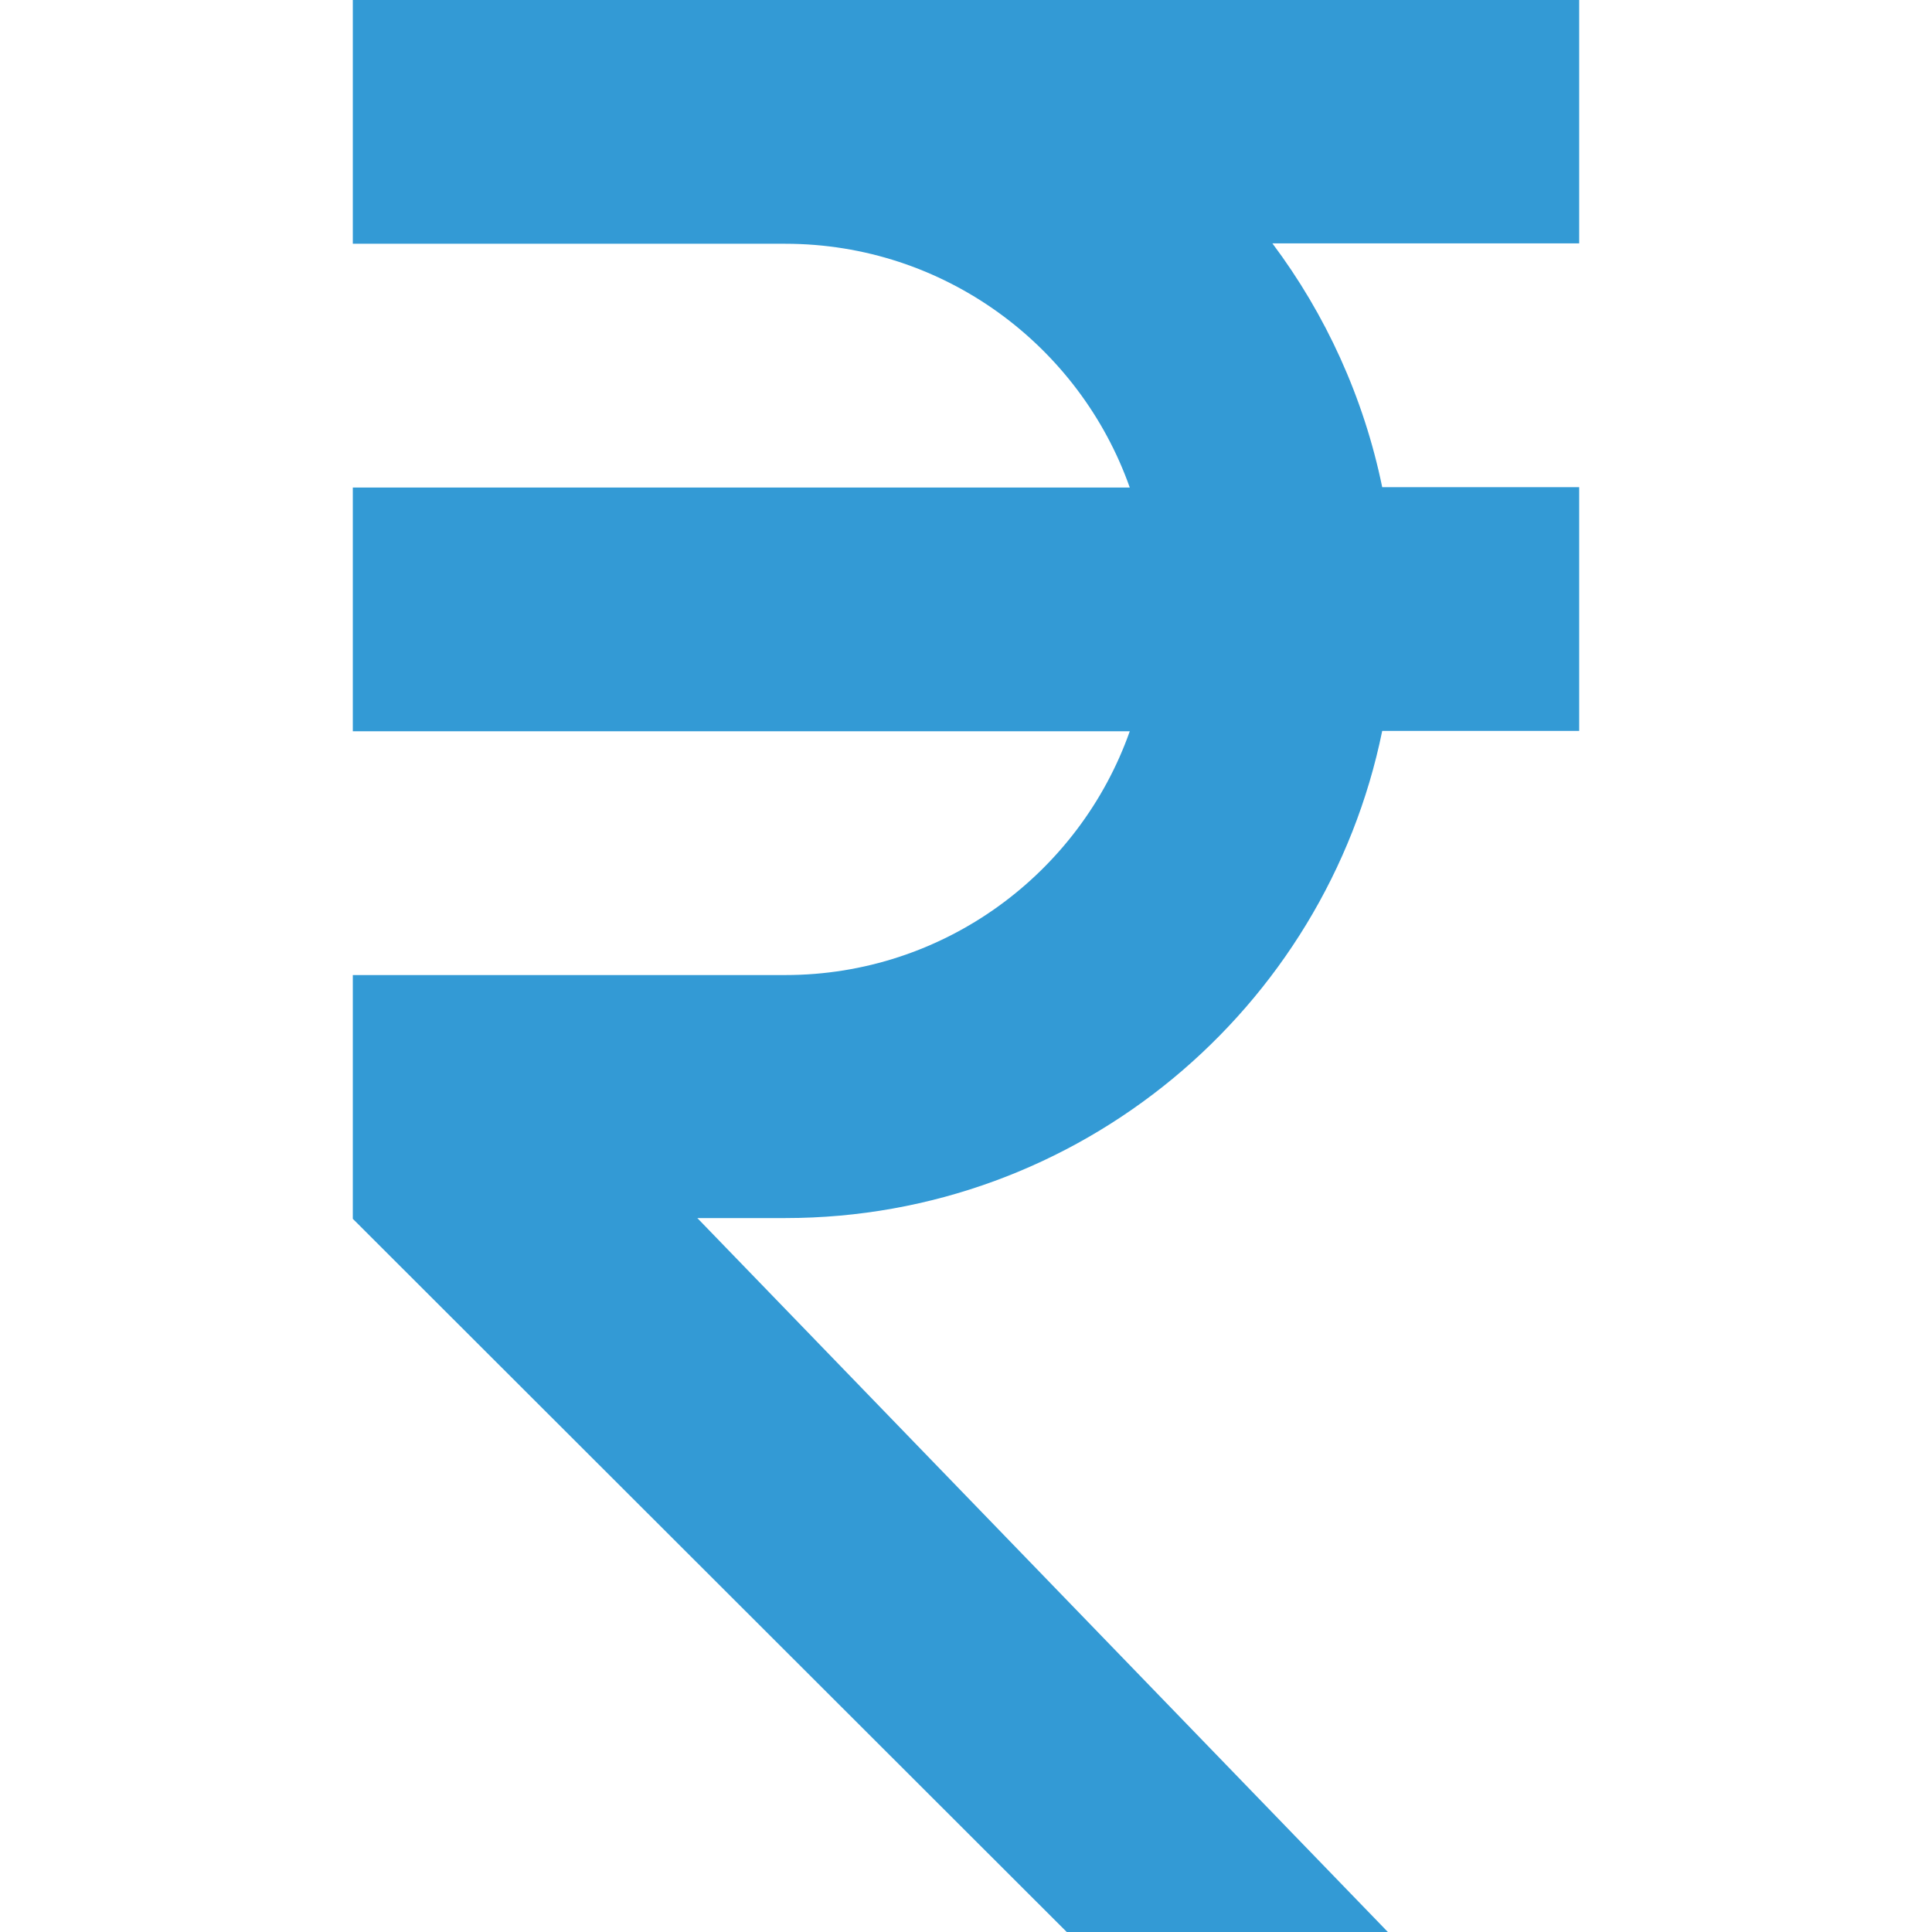 <?xml version="1.0" encoding="utf-8"?>
<!-- Generator: Adobe Illustrator 23.0.1, SVG Export Plug-In . SVG Version: 6.00 Build 0)  -->
<svg version="1.1" id="Capa_1" xmlns="http://www.w3.org/2000/svg" xmlns:xlink="http://www.w3.org/1999/xlink" x="0px" y="0px"
	 viewBox="0 0 512 512" style="enable-background:new 0 0 512 512;" xml:space="preserve" width="15" height="15">
<style type="text/css">
	.st0{fill:#339ad5;}
</style>
<g>
	<g>
		<path class="st0" d="M418.5,0h-325v64.6h114.6c42.1,0,78,27,91.3,64.6H93.5v64.6h205.9c-13.3,37.6-49.2,64.6-91.3,64.6H93.5V323
			l189.2,189h85.1l-183-189.2h23.3c77.9,0,143.2-55.5,158.2-129.1h52.2v-64.6h-52.2c-4.9-23.8-15-45.8-29.1-64.6h81.3V0z"/>
	</g>
</g>
</svg>
